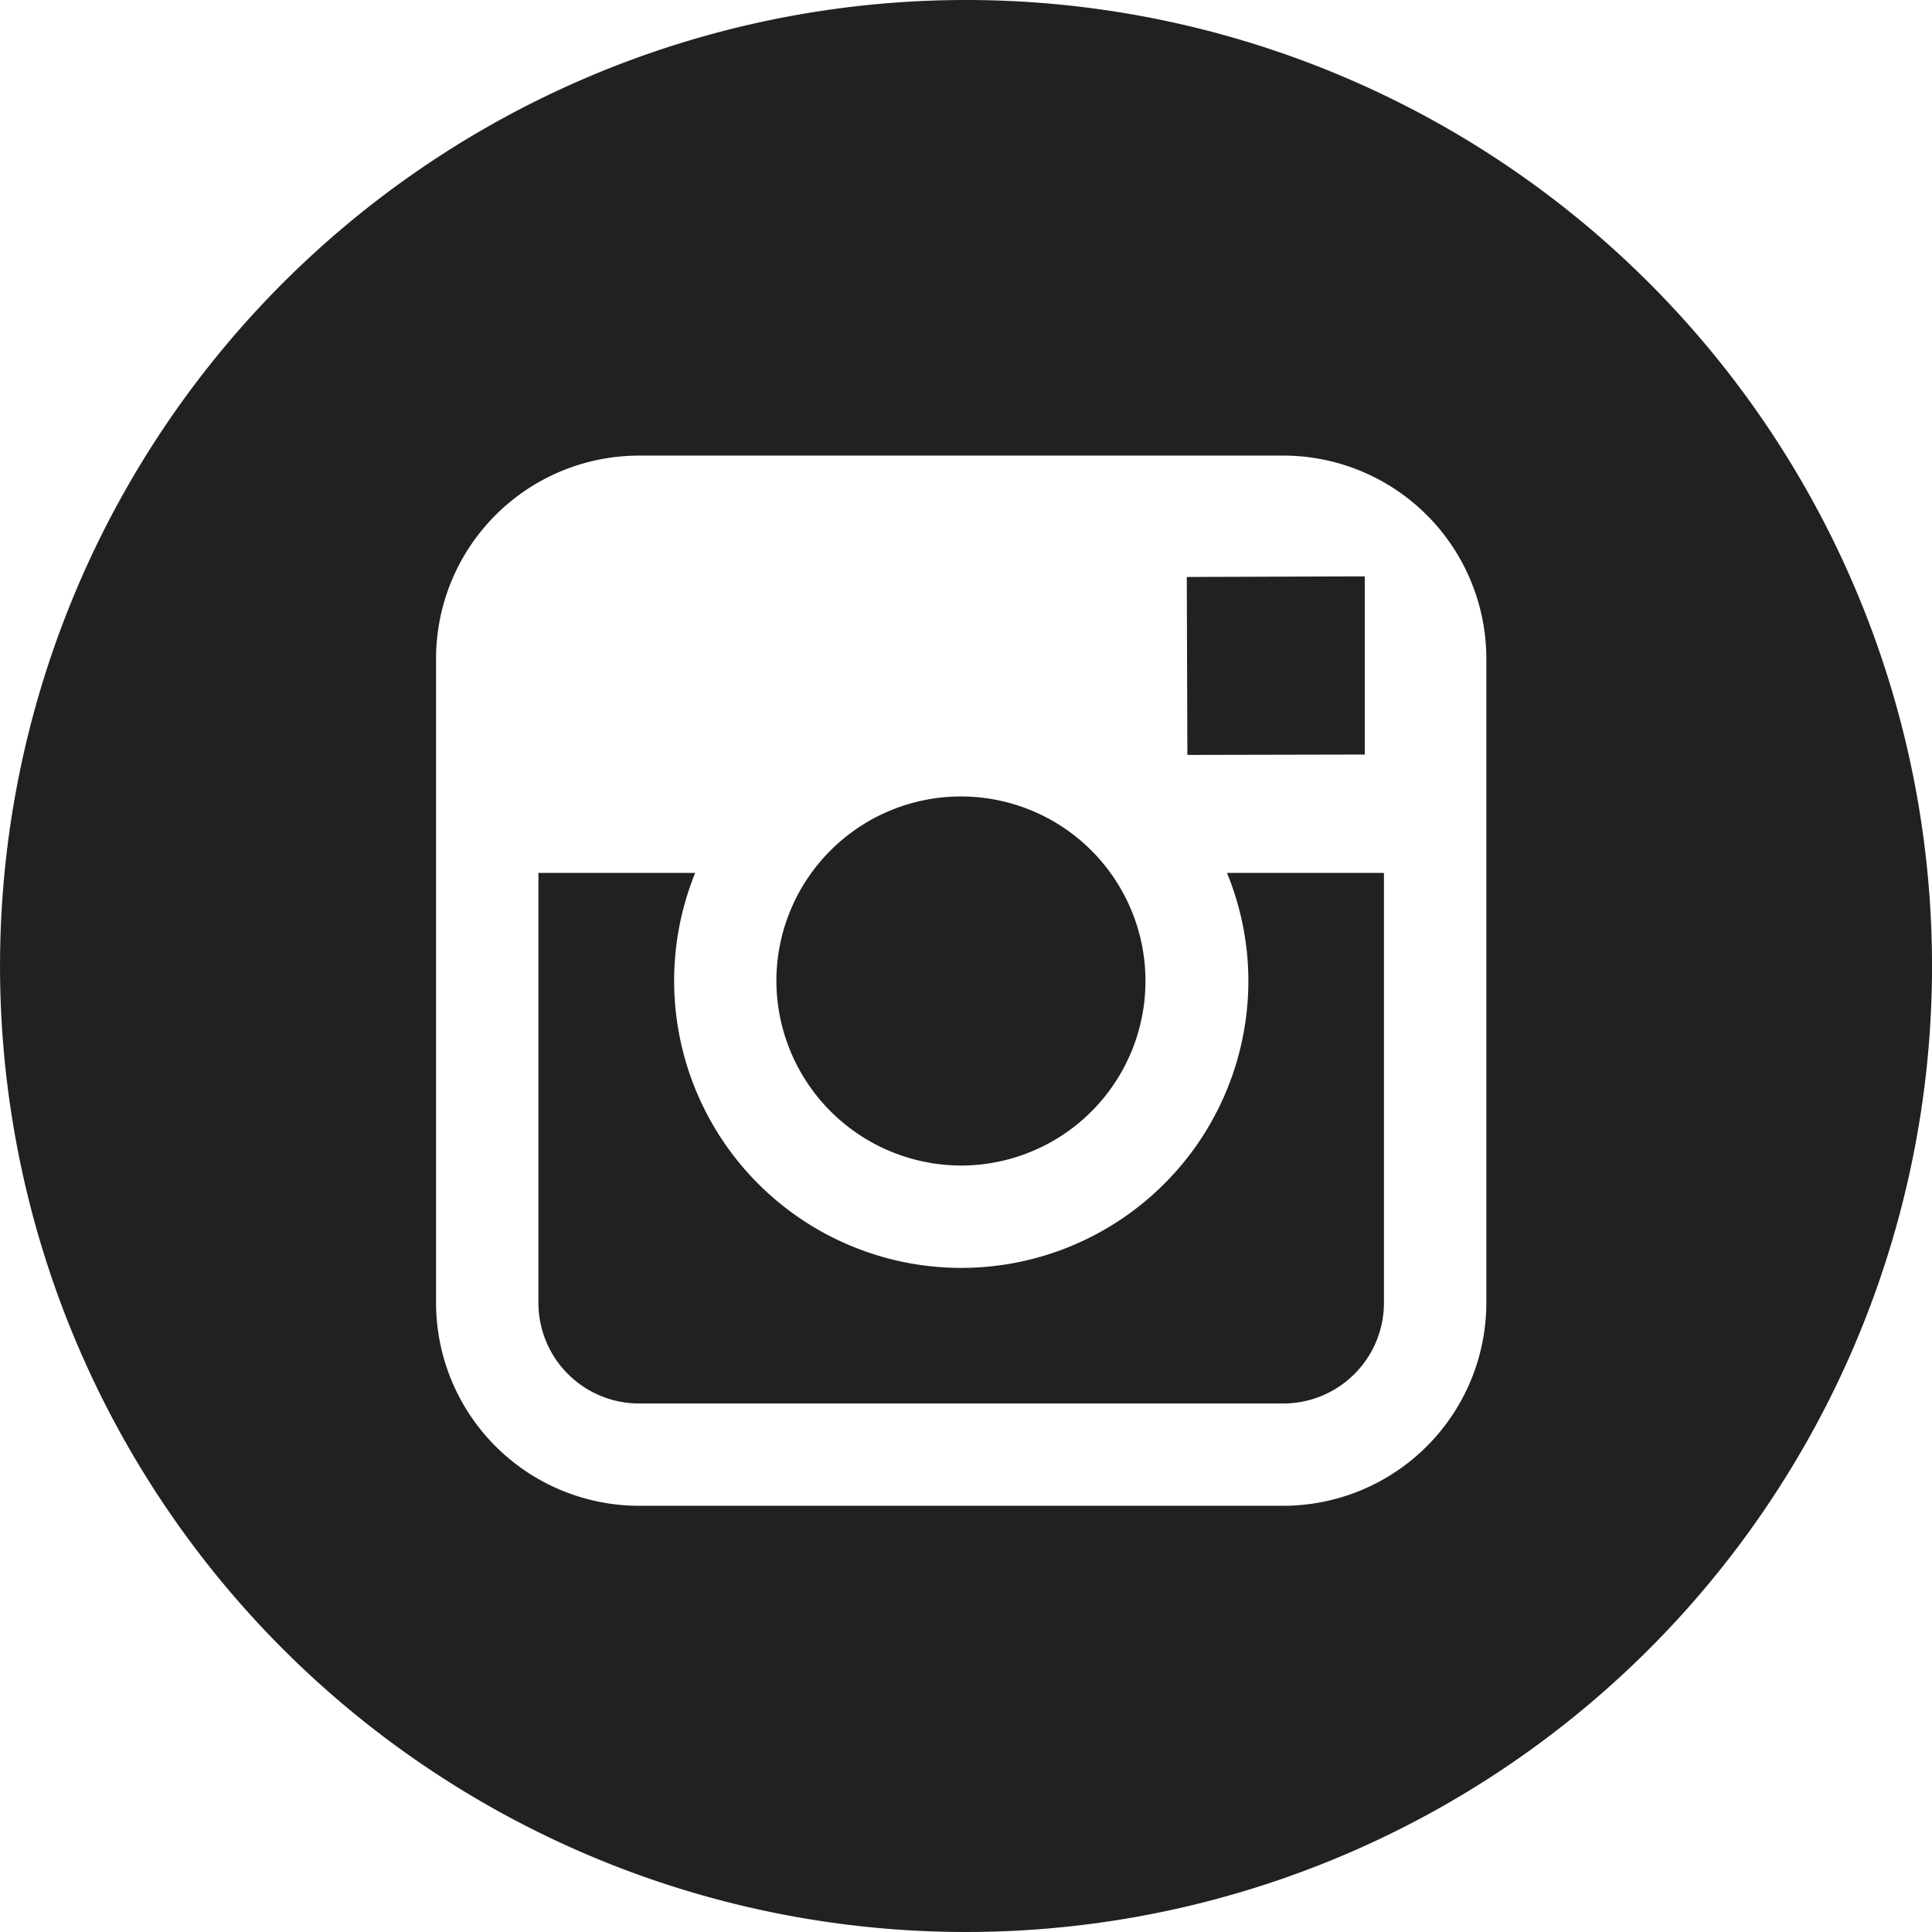 <svg xmlns="http://www.w3.org/2000/svg" viewBox="0 0 64 64">
  <defs>
    <style>
      .cls-1 {
        fill: #212121;
      }
    </style>
  </defs>
  <g id="instagram" transform="translate(-3.723 -5.158)">
    <path id="Path_21" data-name="Path 21" class="cls-1" d="M39.871,25.751v-5.9l-.767,0-5.129.018.019,5.895Z" transform="translate(9.062 4.402)"/>
    <path id="Path_22" data-name="Path 22" class="cls-1" d="M29.636,37.691a6.113,6.113,0,1,0-6.122-6.122A6.131,6.131,0,0,0,29.636,37.691Z" transform="translate(5.928 6.077)"/>
    <path id="Path_23" data-name="Path 23" class="cls-1" d="M35.724,5.158a32,32,0,1,0,32,32A32,32,0,0,0,35.724,5.158ZM52.96,34.074V48.318a6.731,6.731,0,0,1-6.724,6.721H24.891a6.729,6.729,0,0,1-6.723-6.721V26.973a6.729,6.729,0,0,1,6.723-6.723H46.236a6.731,6.731,0,0,1,6.724,6.723v7.1Z" transform="translate(0)"/>
    <path id="Path_24" data-name="Path 24" class="cls-1" d="M40.966,30.98a9.511,9.511,0,1,1-18.325-3.571H17.448V41.653a3.335,3.335,0,0,0,3.332,3.332H42.125a3.335,3.335,0,0,0,3.332-3.332V27.409h-5.2A9.422,9.422,0,0,1,40.966,30.98Z" transform="translate(4.111 6.665)"/>
  </g>
</svg>
